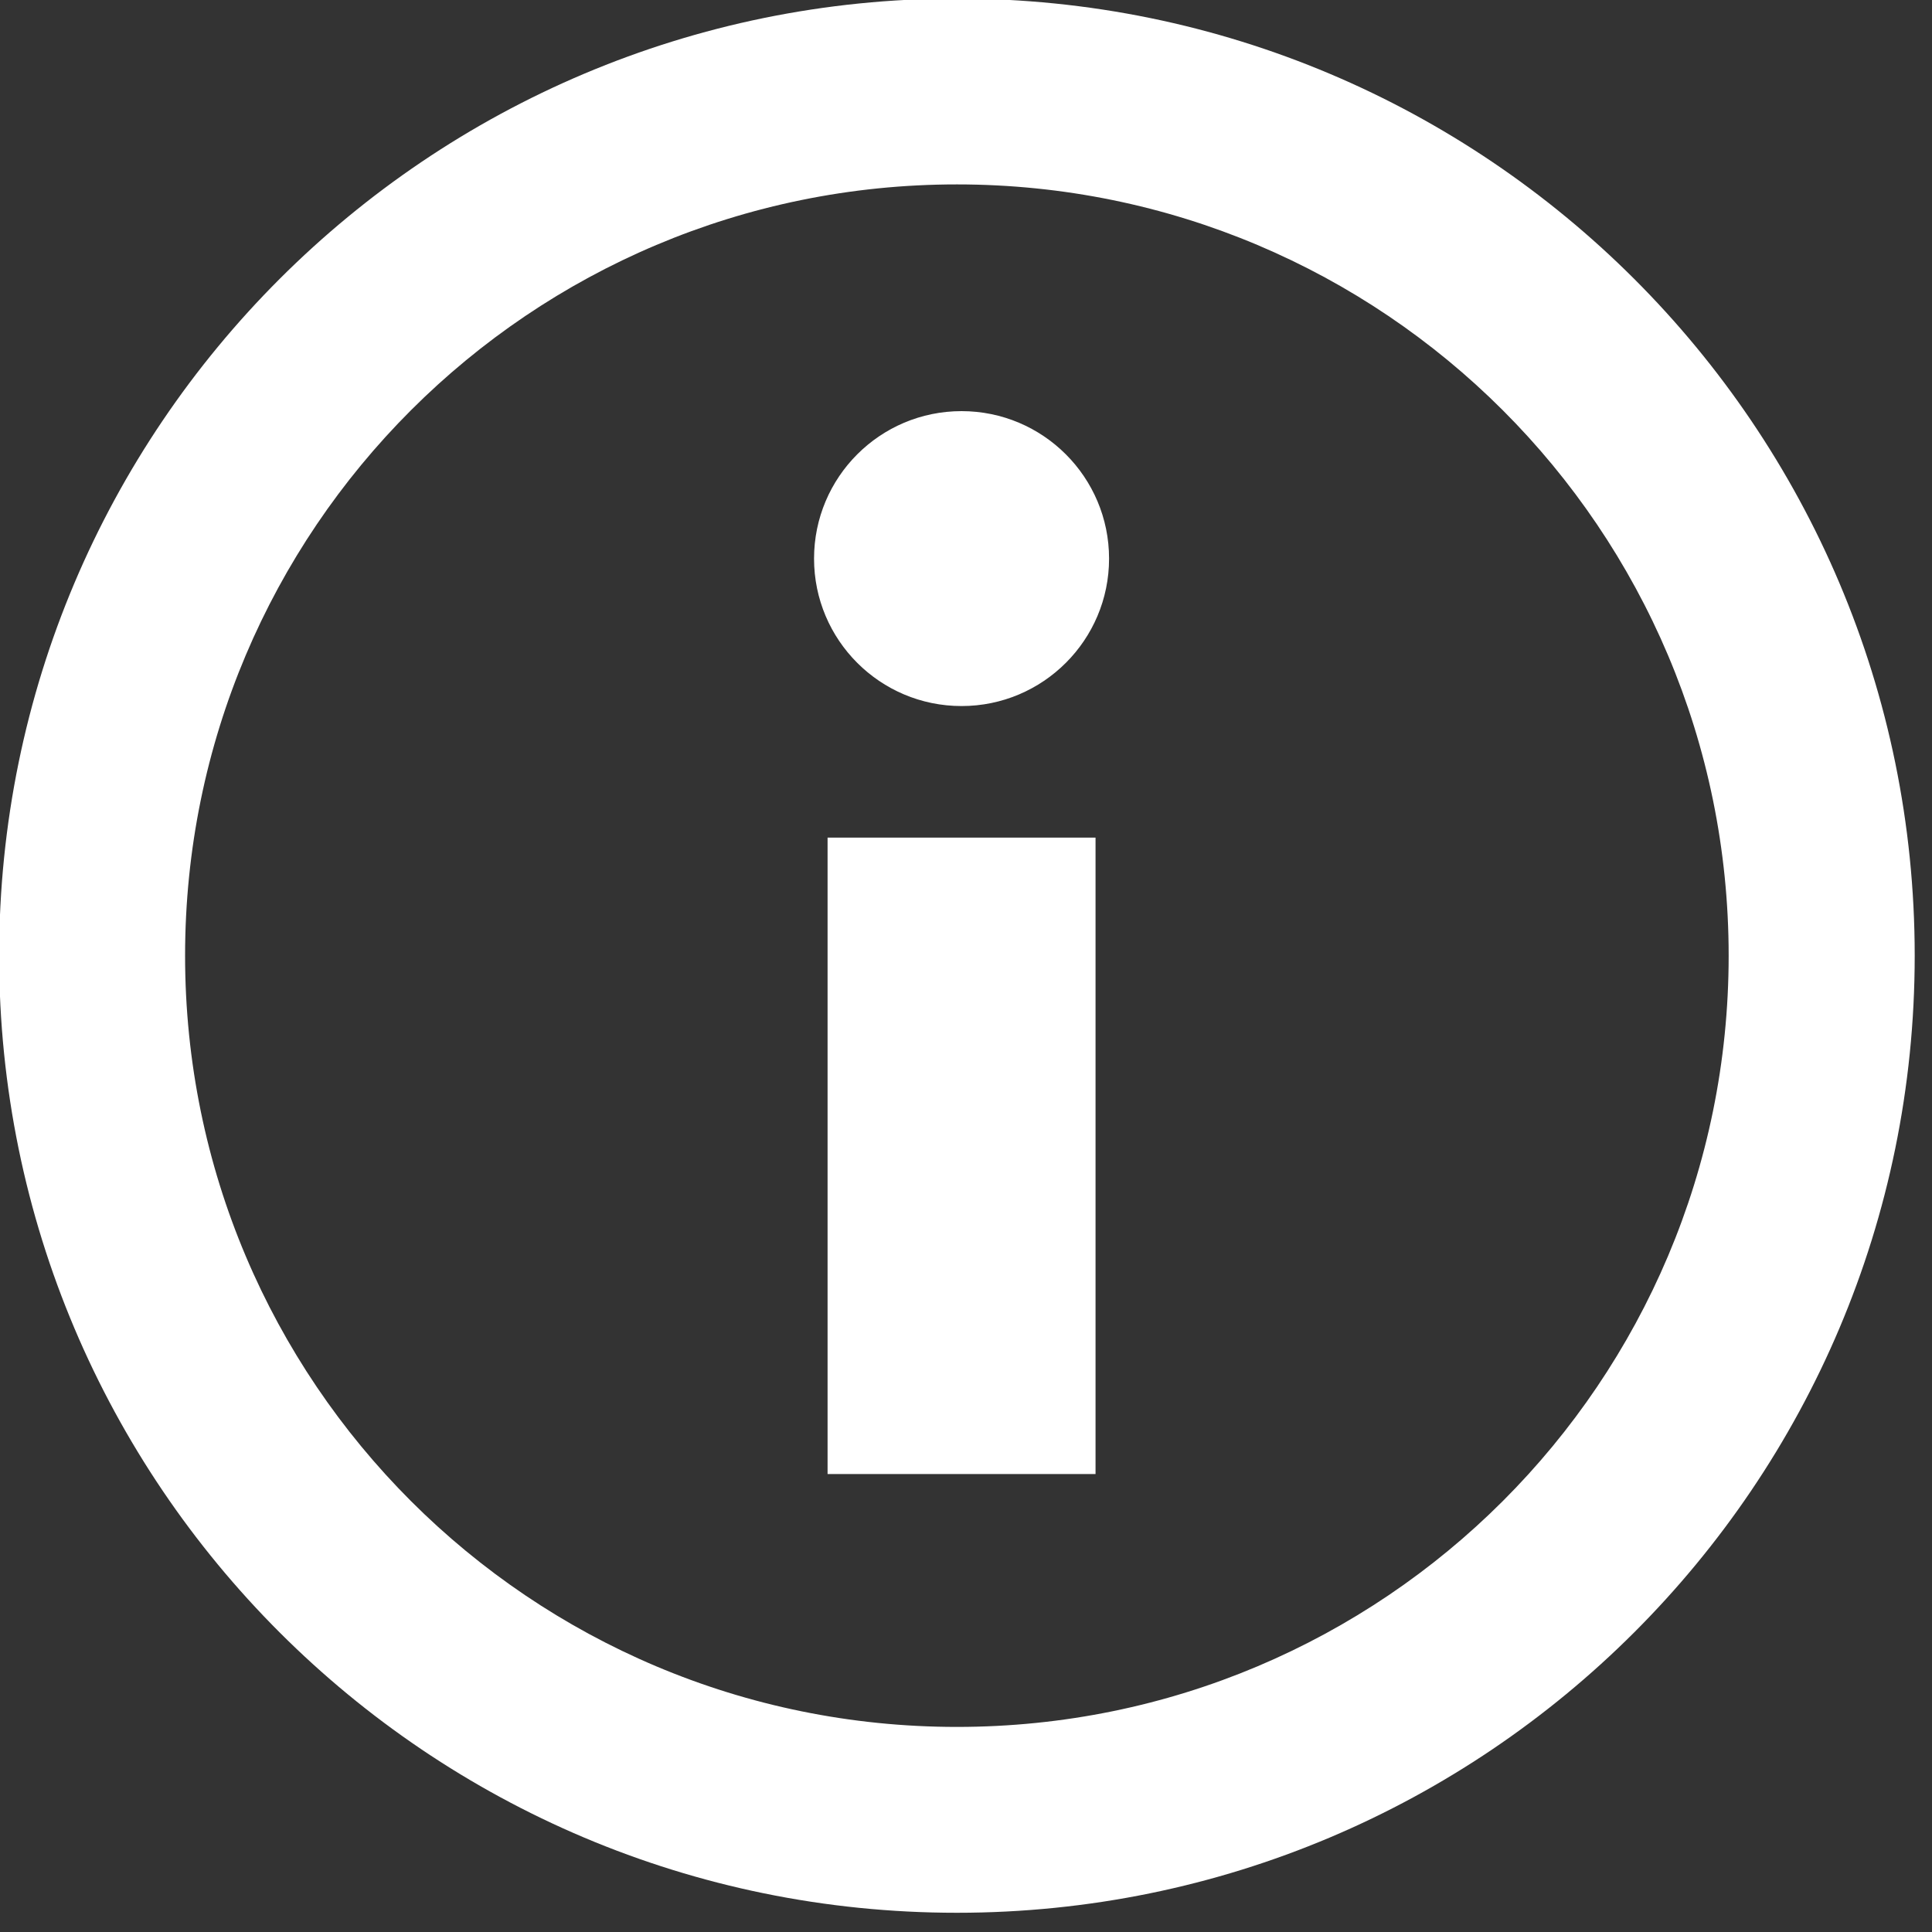 <svg xmlns="http://www.w3.org/2000/svg" preserveAspectRatio="xMidYMid" width="20" height="20" viewBox="0 0 20 20"><rect x="0" y="0" width="20" height="20" fill="#333333" stroke="none"/><defs><style>.cls-2 { fill: #ffffff; }</style></defs><path d="M9.906 1.909c4.415 0 7.989 3.571 7.989 7.984 0 4.412-3.573 7.984-7.989 7.984s-7.99-3.571-7.99-7.984c0-4.412 3.573-7.984 7.99-7.984m0-1.924c-5.476 0-9.915 4.436-9.915 9.908 0 5.472 4.439 9.908 9.915 9.908 5.475 0 9.915-4.436 9.915-9.908 0-5.472-4.439-9.908-9.915-9.908zm1.435 15.274h-2.774v-6.588h2.774v6.588zm-1.387-7.95c-.844 0-1.527-.684-1.527-1.526 0-.843.683-1.527 1.527-1.527.843 0 1.527.684 1.527 1.527 0 .842-.684 1.526-1.527 1.526z" id="path-1" class="cls-2" fill-rule="evenodd"/></svg>